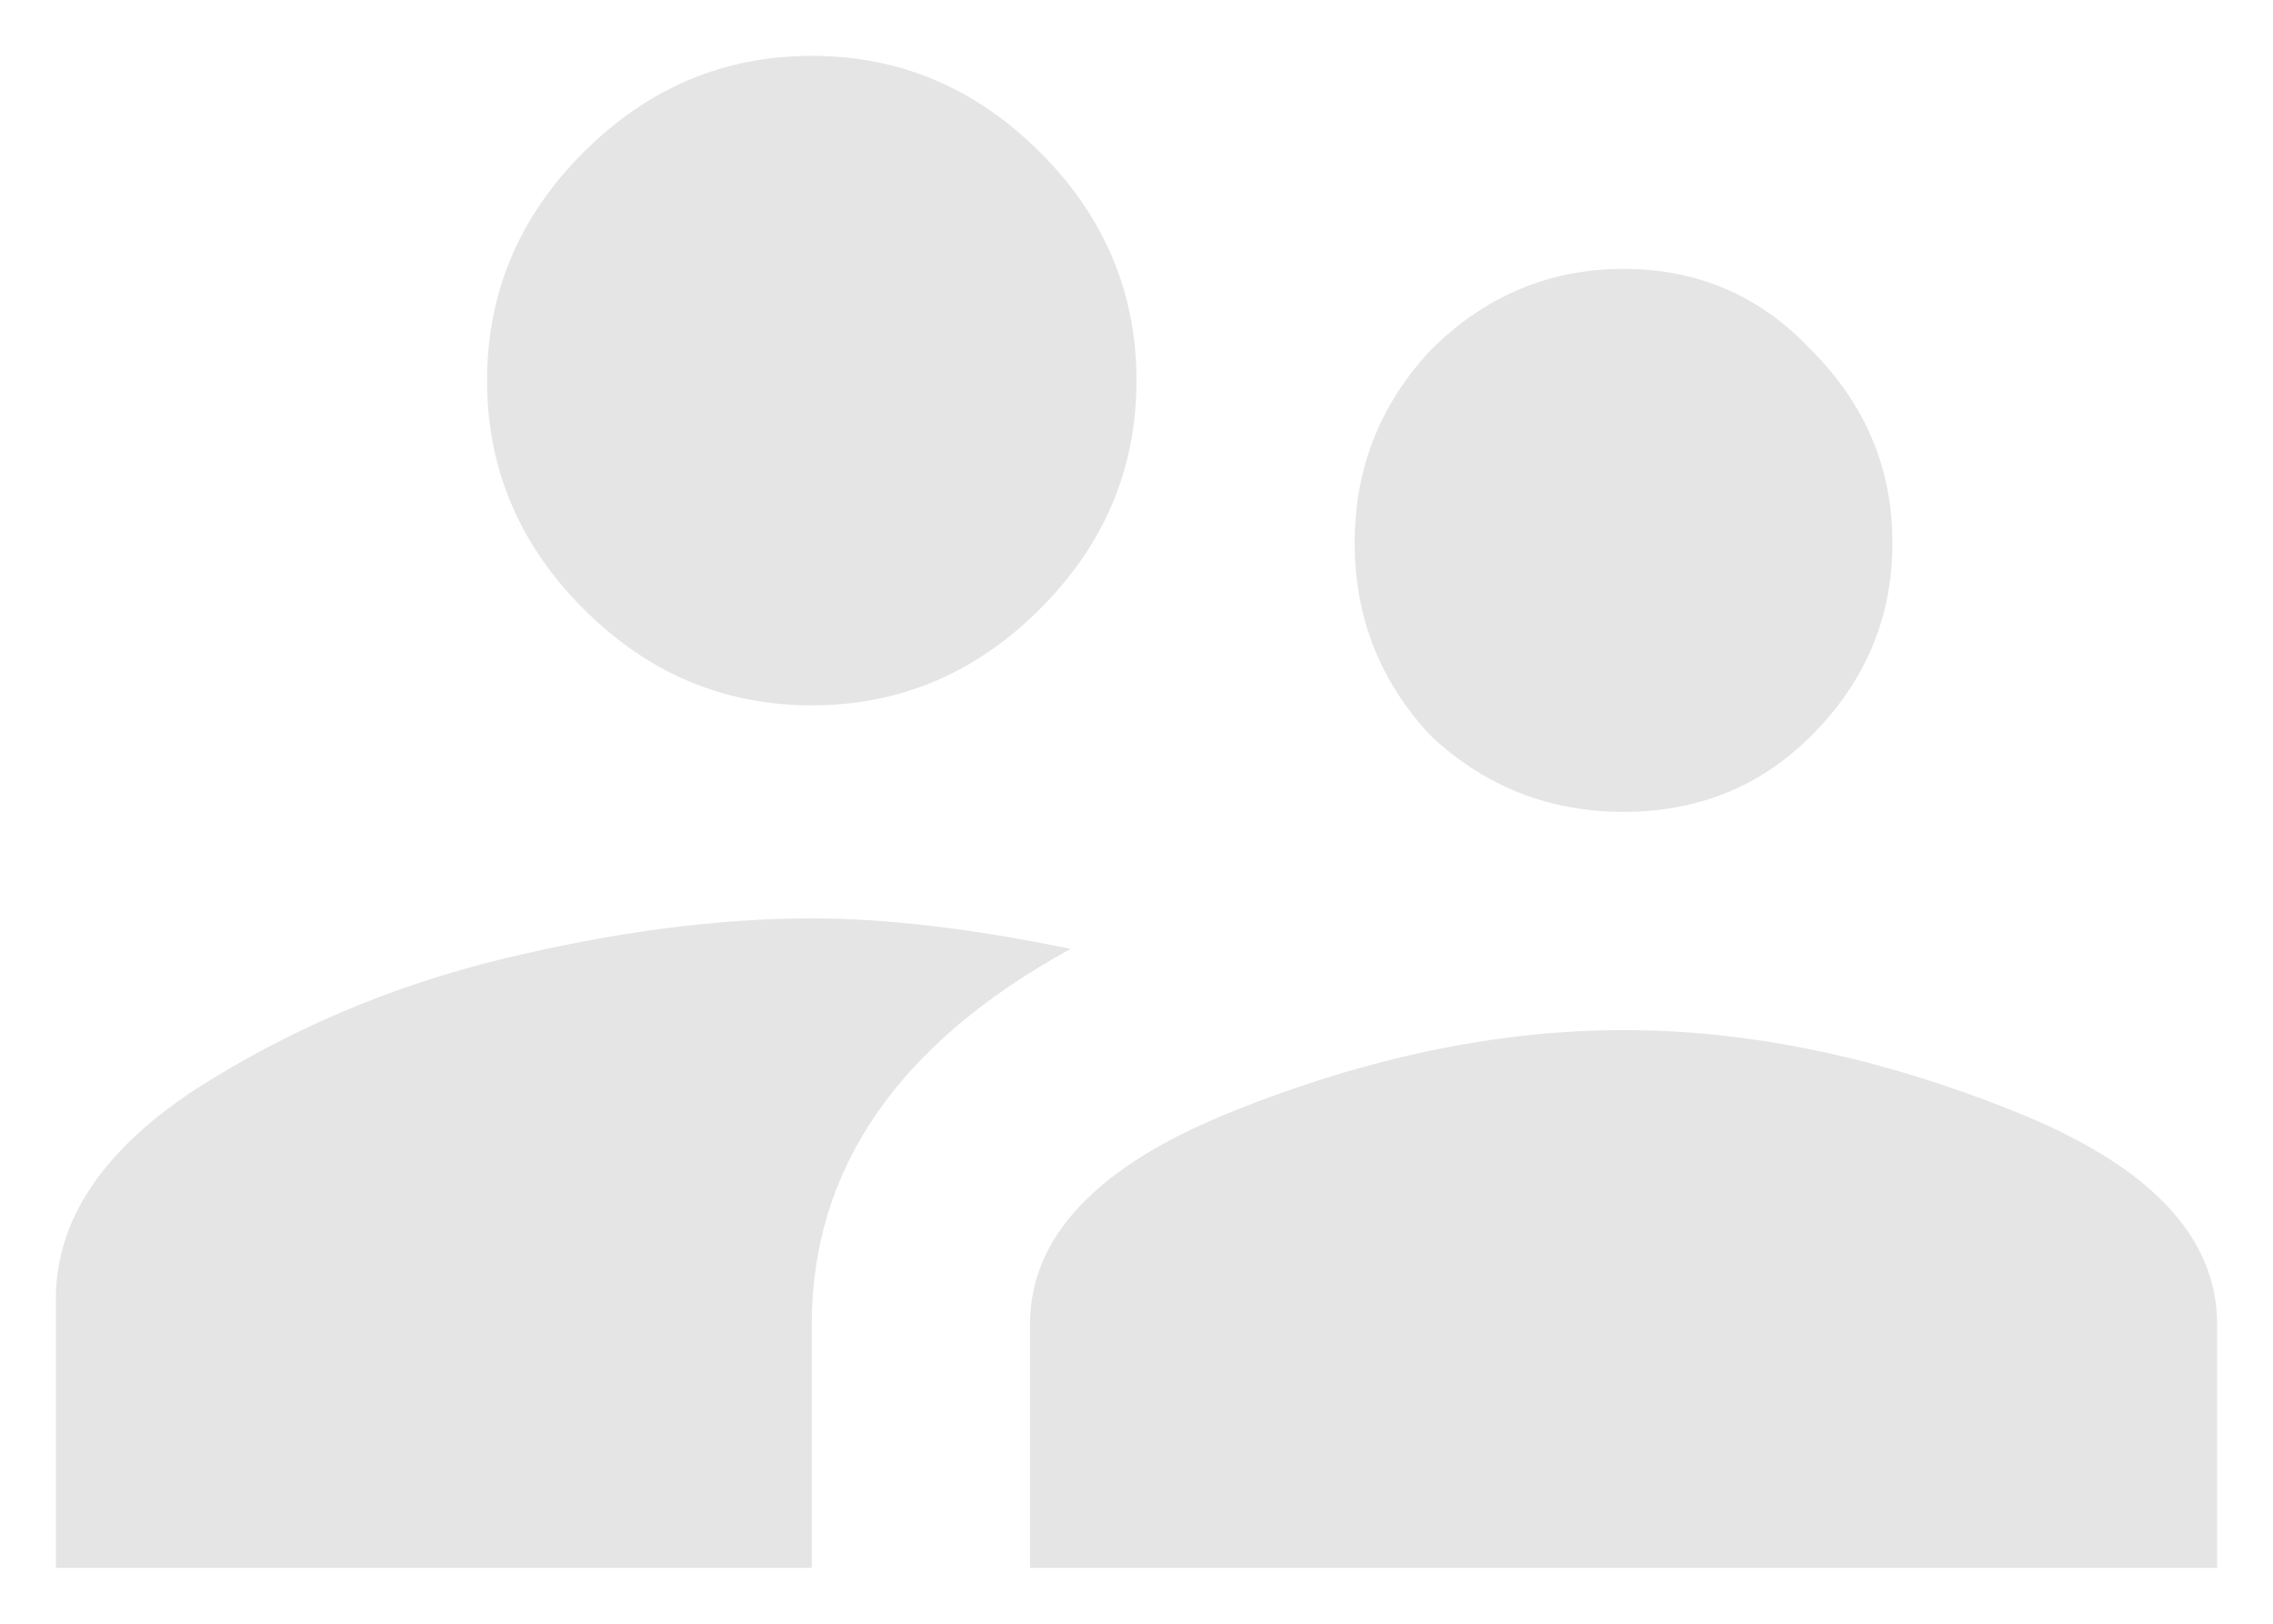 <svg width="14" height="10" viewBox="0 0 14 10" xmlns="http://www.w3.org/2000/svg">
<path d="M5 5.656C5.458 5.656 5.99 5.719 6.594 5.844C5.531 6.427 5 7.198 5 8.156V9.656H0.344V8C0.344 7.521 0.625 7.094 1.188 6.719C1.771 6.344 2.406 6.073 3.094 5.906C3.781 5.74 4.417 5.656 5 5.656ZM7.594 6.844C8.427 6.51 9.229 6.344 10 6.344C10.771 6.344 11.573 6.51 12.406 6.844C13.24 7.177 13.656 7.615 13.656 8.156V9.656H6.344V8.156C6.344 7.615 6.76 7.177 7.594 6.844ZM6.406 3.75C6.01 4.146 5.542 4.344 5 4.344C4.458 4.344 3.99 4.146 3.594 3.75C3.198 3.354 3 2.885 3 2.344C3 1.802 3.198 1.333 3.594 0.938C3.99 0.542 4.458 0.344 5 0.344C5.542 0.344 6.01 0.542 6.406 0.938C6.802 1.333 7 1.802 7 2.344C7 2.885 6.802 3.354 6.406 3.75ZM11.156 4.531C10.844 4.844 10.458 5 10 5C9.542 5 9.146 4.844 8.812 4.531C8.5 4.198 8.344 3.802 8.344 3.344C8.344 2.885 8.5 2.49 8.812 2.156C9.146 1.823 9.542 1.656 10 1.656C10.458 1.656 10.844 1.823 11.156 2.156C11.49 2.49 11.656 2.885 11.656 3.344C11.656 3.802 11.49 4.198 11.156 4.531Z" fill="#E5E5E5"/>
</svg>
